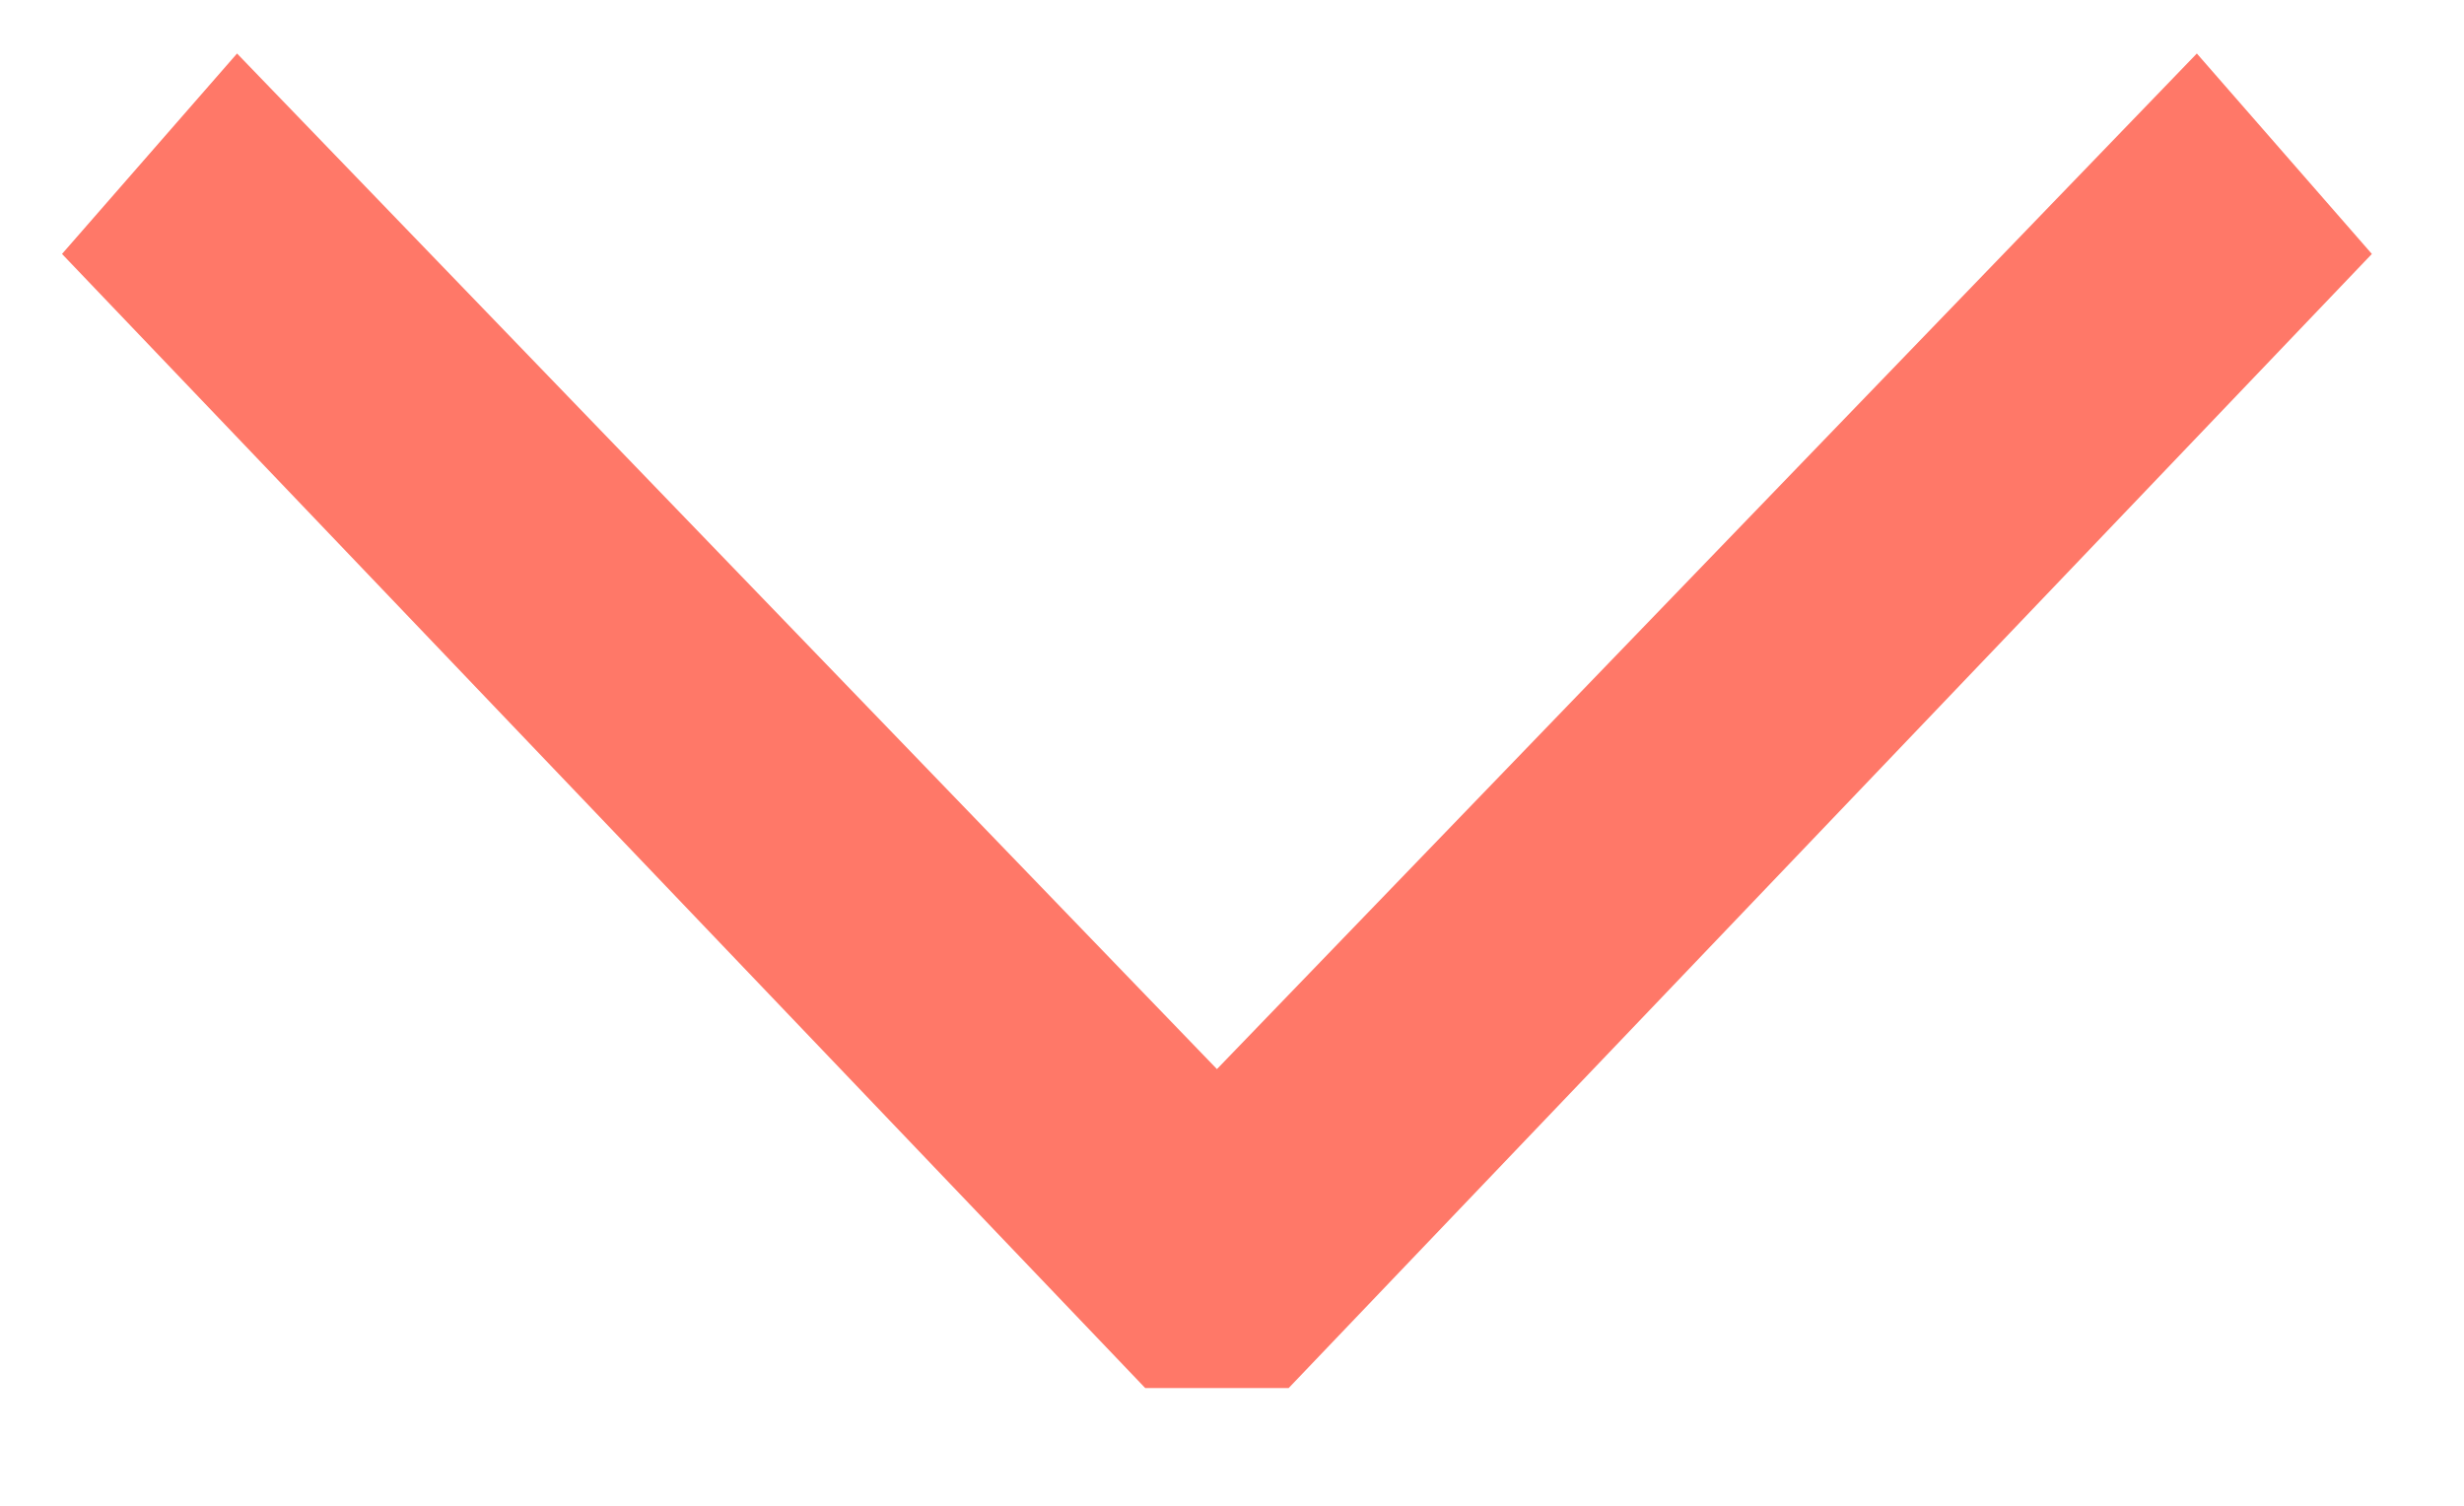 <svg xmlns="http://www.w3.org/2000/svg" xmlns:xlink="http://www.w3.org/1999/xlink" width="18" height="11" viewBox="0 0 18 11"><defs><path id="29cta" d="M981.03 188.13l-7.14 7.4-7.14-7.4-.62.71 7.45 7.8h.62l7.45-7.8z"/></defs><g><g transform="translate(-965 -187)"><use fill="#ff7868" xlink:href="#29cta"/><use fill="#fff" fill-opacity="0" stroke="#ff7868" stroke-linecap="round" stroke-miterlimit="50" xlink:href="#29cta"/></g></g></svg>